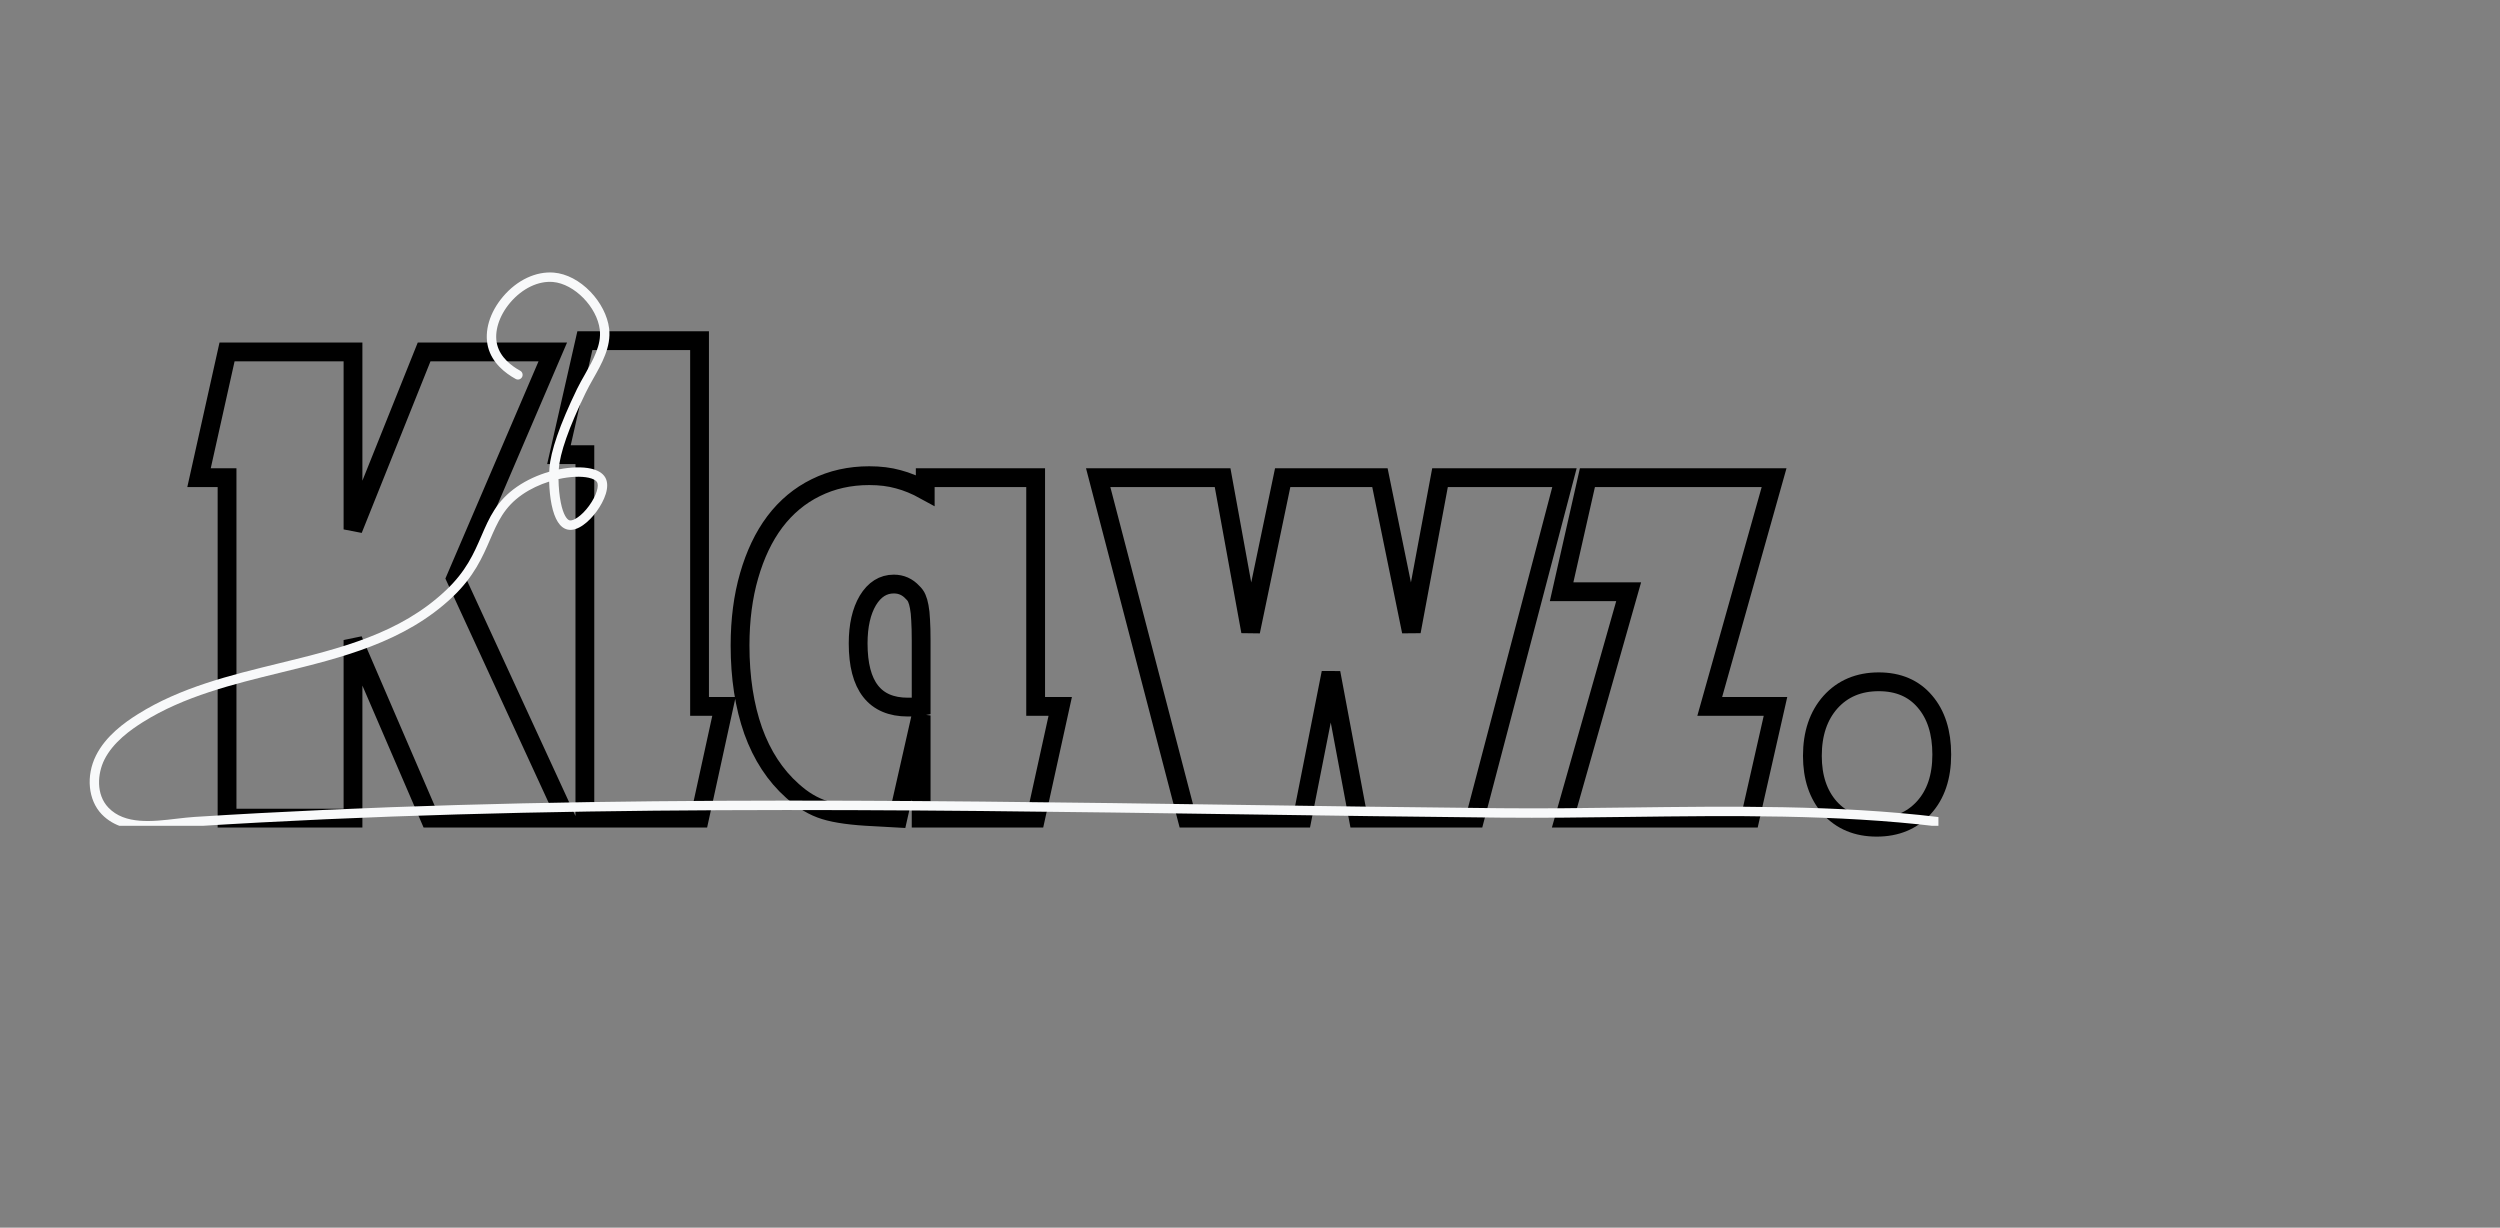 <svg xmlns="http://www.w3.org/2000/svg" xmlns:xlink="http://www.w3.org/1999/xlink" width="224" zoomAndPan="magnify" viewBox="0 0 168 82.5" height="110" preserveAspectRatio="xMidYMid meet" version="1.0"><rect x="0" y="0" width="168" height="82.5" fill="#808080" stroke="none"/><defs><clipPath id="37f56d872c"><path d="M 6 18.219 L 130.262 18.219 L 130.262 55.492 L 6 55.492 Z M 6 18.219 " clip-rule="nonzero"/></clipPath></defs><path stroke-linecap="butt" transform="matrix(1.68, 0, 0, 1.68, 74.223, 7.941)" fill="none" stroke-linejoin="miter" d="M -0.253 14.381 L 4.724 14.381 L 5.844 20.532 L 7.127 14.381 L 11.017 14.381 L 12.274 20.532 L 13.42 14.381 L 18.398 14.381 L 14.82 27.999 L 10.15 27.999 L 9.059 22.185 L 7.911 27.999 L 3.296 27.999 Z M 20.966 18.942 L 18.284 18.942 L 19.316 14.381 L 26.783 14.381 L 24.209 23.529 L 26.839 23.529 L 25.827 27.999 L 18.393 27.999 Z M 30.97 22.545 C 31.753 22.545 32.367 22.808 32.813 23.331 C 33.264 23.854 33.49 24.561 33.49 25.453 C 33.49 26.351 33.25 27.06 32.771 27.583 C 32.299 28.101 31.672 28.362 30.888 28.362 C 30.105 28.362 29.479 28.101 29.01 27.583 C 28.547 27.06 28.315 26.369 28.315 25.509 C 28.315 24.617 28.557 23.901 29.038 23.359 C 29.526 22.817 30.17 22.545 30.97 22.545 Z M 30.97 22.545 " stroke="#000000" stroke-width="0.752" stroke-opacity="1" stroke-miterlimit="4"/><path stroke-linecap="butt" transform="matrix(1.68, 0, 0, 1.68, 13.146, 7.941)" fill="none" stroke-linejoin="miter" d="M 1.257 14.381 L 0.136 14.381 L 1.257 9.35 L 6.295 9.35 L 6.295 16.45 L 9.14 9.35 L 14.287 9.35 L 10.402 18.41 L 14.819 27.999 L 9.366 27.999 L 6.295 20.874 L 6.295 27.999 L 1.257 27.999 Z M 15.57 13.46 L 14.533 13.46 L 15.57 8.899 L 20.157 8.899 L 20.157 23.529 L 21.133 23.529 L 20.157 27.999 L 15.57 27.999 Z M 27.143 27.946 C 26.287 27.908 25.629 27.82 25.171 27.678 C 24.716 27.539 24.283 27.281 23.874 26.909 C 23.181 26.293 22.658 25.493 22.302 24.505 C 21.954 23.517 21.777 22.38 21.777 21.092 C 21.777 20.067 21.898 19.137 22.14 18.3 C 22.382 17.459 22.723 16.738 23.17 16.143 C 23.621 15.548 24.167 15.092 24.809 14.778 C 25.45 14.46 26.162 14.3 26.945 14.3 C 27.377 14.3 27.763 14.348 28.105 14.444 C 28.451 14.534 28.812 14.683 29.184 14.888 L 29.184 14.381 L 33.601 14.381 L 33.601 23.529 L 34.584 23.529 L 33.601 27.999 L 29.021 27.999 L 29.021 23.891 L 28.091 27.999 Z M 29.021 20.902 C 29.021 20.565 29.014 20.288 29 20.074 C 28.991 19.86 28.972 19.684 28.944 19.542 C 28.919 19.402 28.886 19.291 28.849 19.207 C 28.814 19.121 28.756 19.042 28.679 18.97 C 28.475 18.747 28.224 18.635 27.928 18.635 C 27.501 18.635 27.154 18.854 26.889 19.291 C 26.631 19.728 26.501 20.3 26.501 21.011 C 26.501 22.708 27.163 23.557 28.489 23.557 C 28.523 23.557 28.598 23.557 28.707 23.557 C 28.821 23.557 28.926 23.547 29.021 23.529 Z M 29.021 20.902 " stroke="#000000" stroke-width="0.752" stroke-opacity="1" stroke-miterlimit="4"/><g clip-path="url(#37f56d872c)"><path fill="#f8f9fa" d="M 9.934 55.801 C 8.789 55.801 7.656 55.574 6.828 54.711 C 5.922 53.758 5.766 52.141 6.449 50.773 C 7.109 49.453 8.367 48.555 9.258 47.996 C 12.121 46.195 15.469 45.379 18.707 44.586 C 22.906 43.559 26.875 42.59 29.969 39.664 C 31.328 38.383 31.848 37.176 32.352 36.012 C 32.875 34.801 33.367 33.656 34.746 32.707 C 35.422 32.242 36.172 31.914 36.91 31.699 C 36.91 31.629 36.914 31.559 36.922 31.488 C 36.996 30.336 37.617 28.539 38.773 26.145 C 38.934 25.816 39.125 25.48 39.309 25.156 C 39.859 24.184 40.43 23.176 40.305 22.152 C 40.121 20.633 38.594 19.074 37.164 18.949 C 36.172 18.863 35.098 19.383 34.289 20.332 C 33.527 21.23 33.191 22.316 33.41 23.168 C 33.629 24.027 34.371 24.59 34.957 24.914 C 35.109 24.996 35.164 25.188 35.082 25.34 C 34.996 25.496 34.805 25.551 34.652 25.465 C 33.957 25.082 33.074 24.402 32.797 23.324 C 32.527 22.262 32.902 20.992 33.809 19.926 C 34.75 18.816 36.023 18.219 37.223 18.32 C 38.078 18.395 38.949 18.852 39.676 19.605 C 40.371 20.328 40.828 21.227 40.934 22.074 C 41.082 23.309 40.43 24.453 39.855 25.465 C 39.668 25.797 39.492 26.109 39.344 26.422 C 38.223 28.742 37.621 30.461 37.551 31.527 C 37.551 31.535 37.551 31.539 37.551 31.543 C 38.379 31.379 39.145 31.367 39.699 31.488 C 40.172 31.594 40.5 31.793 40.668 32.078 C 41.031 32.695 40.605 33.664 40.09 34.371 C 39.586 35.059 38.809 35.738 38.137 35.586 C 37.629 35.469 37.27 34.906 37.066 33.91 C 36.973 33.449 36.918 32.906 36.902 32.363 C 36.281 32.559 35.656 32.848 35.105 33.227 C 33.875 34.074 33.438 35.09 32.93 36.266 C 32.426 37.43 31.855 38.75 30.402 40.125 C 27.188 43.164 22.953 44.199 18.855 45.199 C 15.668 45.98 12.371 46.785 9.594 48.531 C 8.77 49.051 7.602 49.875 7.012 51.055 C 6.551 51.984 6.438 53.387 7.285 54.273 C 8.391 55.43 10.242 55.211 11.879 55.016 C 12.297 54.969 12.691 54.922 13.066 54.898 C 36.477 53.414 60.359 53.758 83.453 54.09 C 89.145 54.172 95.027 54.258 100.809 54.312 C 103.625 54.34 106.543 54.305 109.363 54.266 C 116.289 54.18 123.449 54.086 130.266 54.906 C 130.441 54.93 130.562 55.086 130.543 55.258 C 130.523 55.434 130.367 55.555 130.191 55.535 C 123.418 54.719 116.277 54.812 109.371 54.898 C 106.547 54.934 103.625 54.973 100.805 54.945 C 95.02 54.891 89.137 54.805 83.445 54.723 C 60.363 54.391 36.492 54.047 13.105 55.527 C 12.75 55.551 12.363 55.594 11.953 55.645 C 11.316 55.719 10.621 55.801 9.934 55.801 Z M 37.531 32.195 C 37.539 32.754 37.594 33.324 37.688 33.785 C 37.852 34.594 38.102 34.926 38.277 34.969 C 38.527 35.023 39.082 34.68 39.582 33.996 C 40.113 33.27 40.258 32.629 40.121 32.398 C 40.051 32.277 39.848 32.168 39.562 32.105 C 39.047 31.992 38.316 32.02 37.531 32.195 Z M 37.531 32.195 " fill-opacity="1" fill-rule="nonzero"/></g></svg>